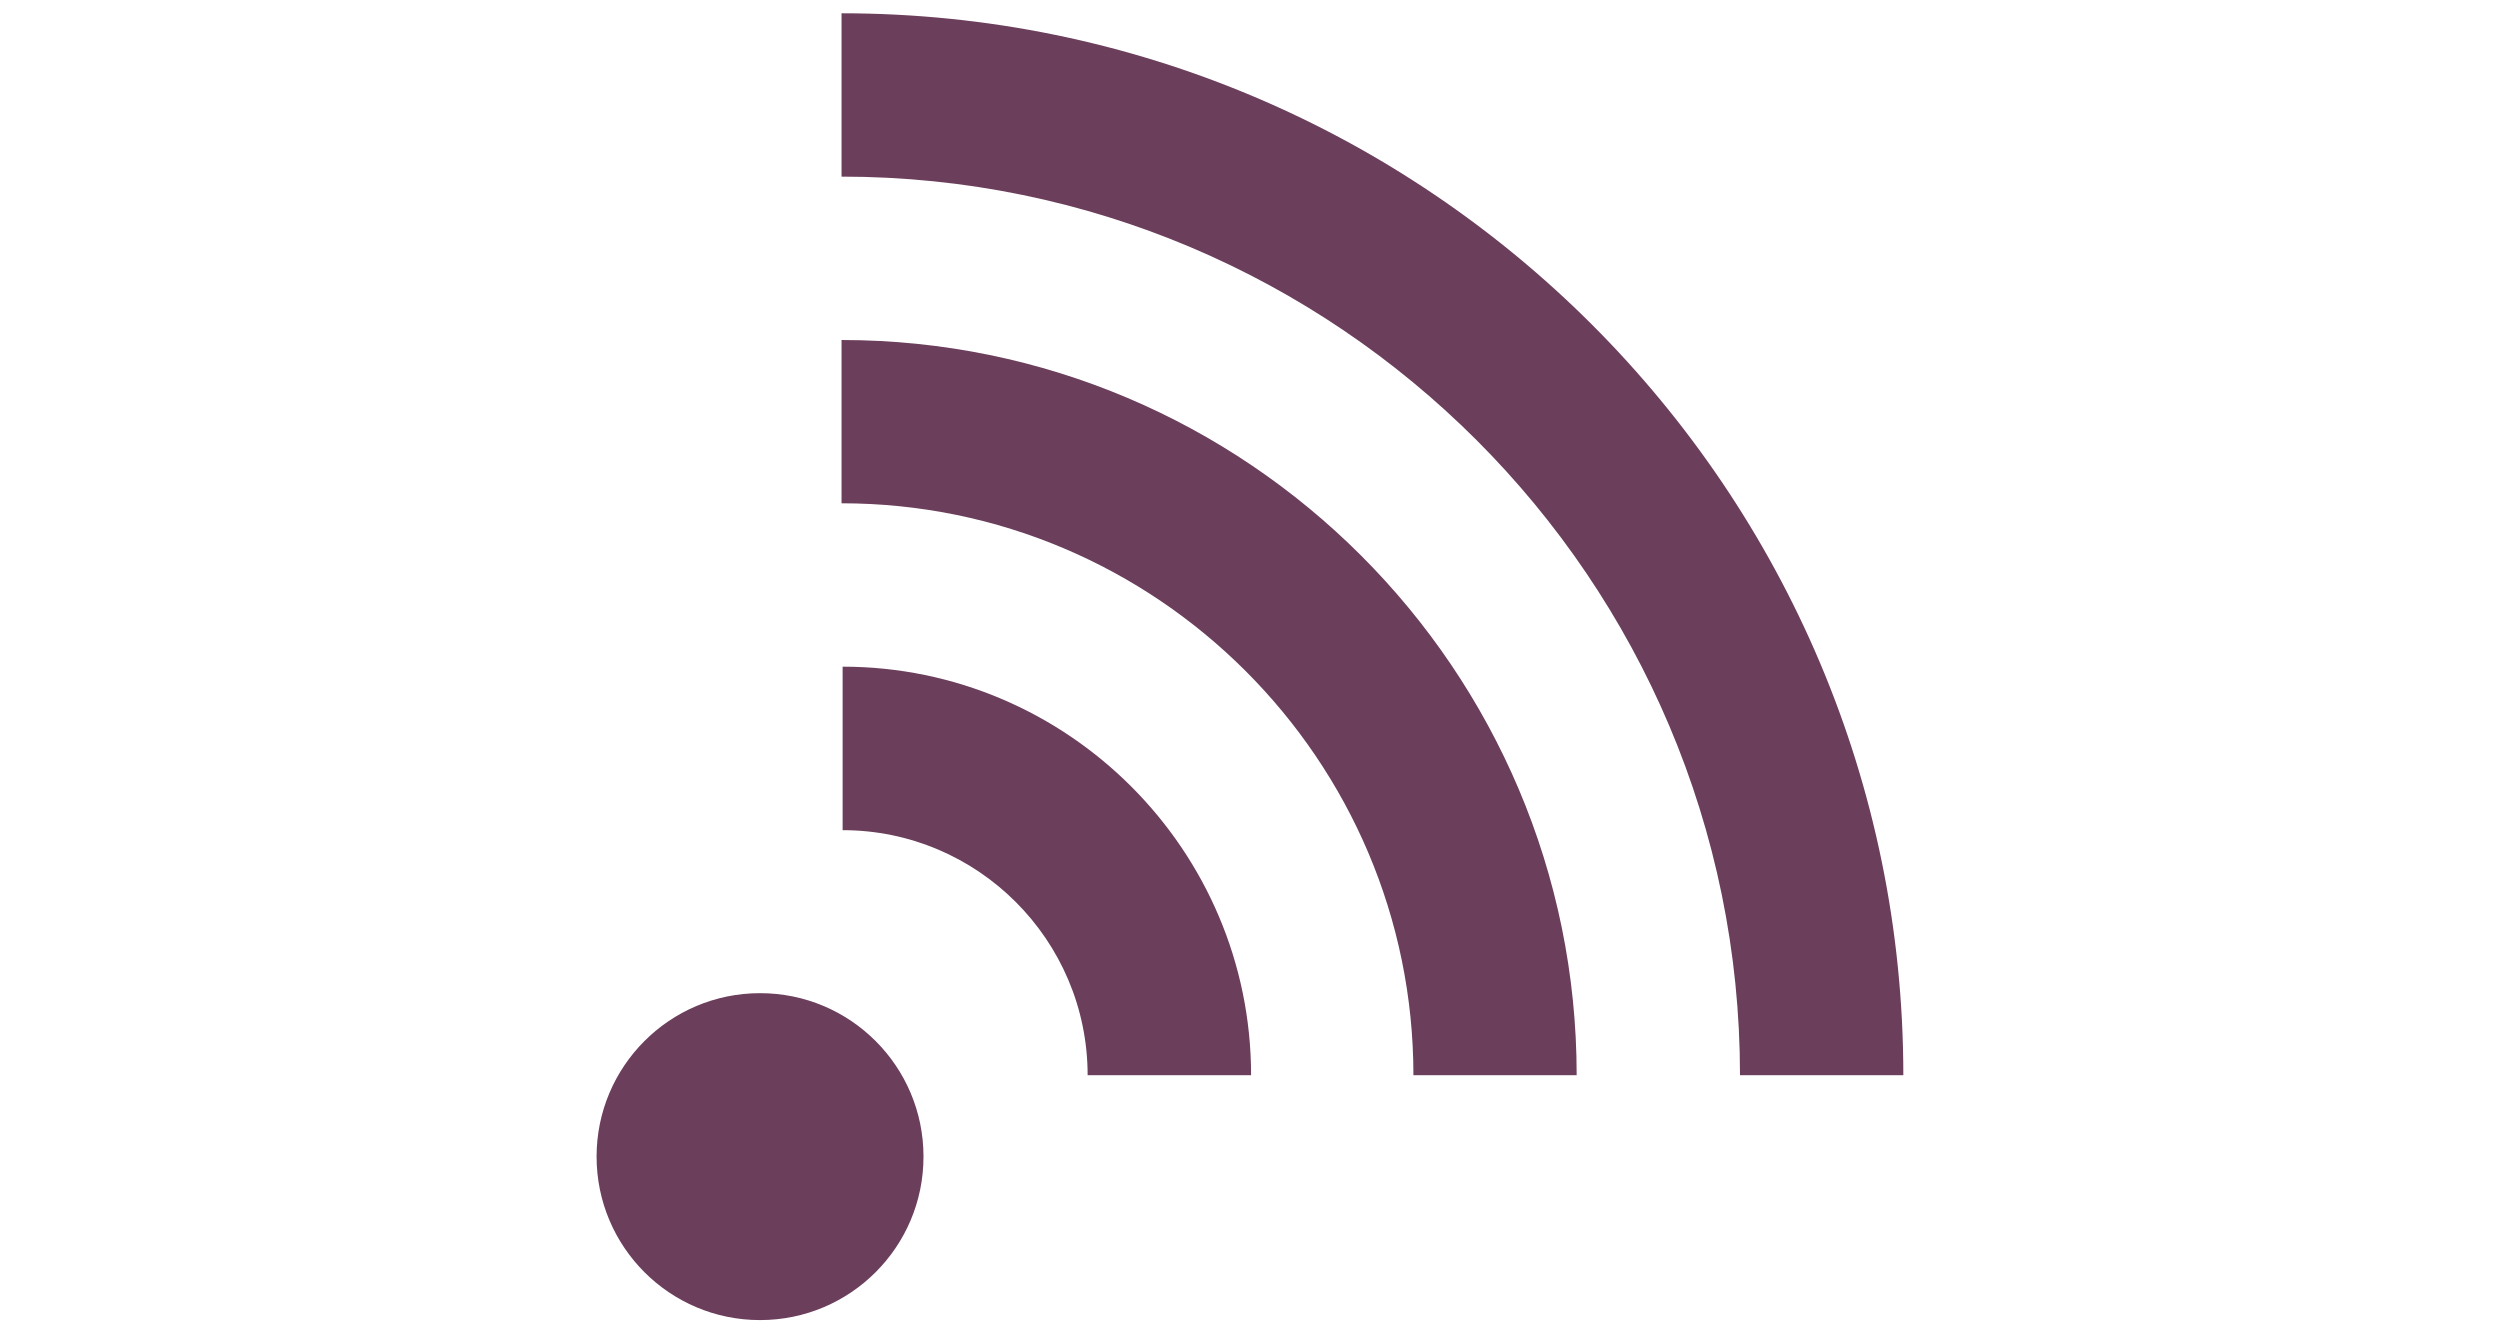 <?xml version="1.0" encoding="utf-8"?>
<!-- Generator: Adobe Illustrator 15.0.0, SVG Export Plug-In . SVG Version: 6.00 Build 0)  -->
<!DOCTYPE svg PUBLIC "-//W3C//DTD SVG 1.1//EN" "http://www.w3.org/Graphics/SVG/1.1/DTD/svg11.dtd">
<svg version="1.1" id="Layer_1" xmlns="http://www.w3.org/2000/svg" xmlns:xlink="http://www.w3.org/1999/xlink" x="0px" y="0px"
	 width="60px" height="32px" viewBox="0 0 60 32" enable-background="new 0 0 60 32" xml:space="preserve">
<g id="rss_2_">
	<g>
		<circle fill="#6B3E5B" cx="18.241" cy="27.759" r="3.923"/>
		<g>
			<path fill="#6B3E5B" d="M20.223,19.924c3.241,0,5.88,2.637,5.88,5.881h3.923c0-5.402-4.401-9.805-9.803-9.805V19.924z"/>
		</g>
		<g>
			<path fill="#6B3E5B" d="M20.197,12.079c7.562,0,13.725,6.16,13.725,13.726h3.918c0-9.729-7.914-17.645-17.643-17.645V12.079z"/>
		</g>
		<g>
			<path fill="#6B3E5B" d="M20.197,4.239c11.889,0,21.563,9.674,21.563,21.566h3.92c0-14.054-11.43-25.486-25.483-25.486V4.239z"/>
		</g>
	</g>
</g>
</svg>
